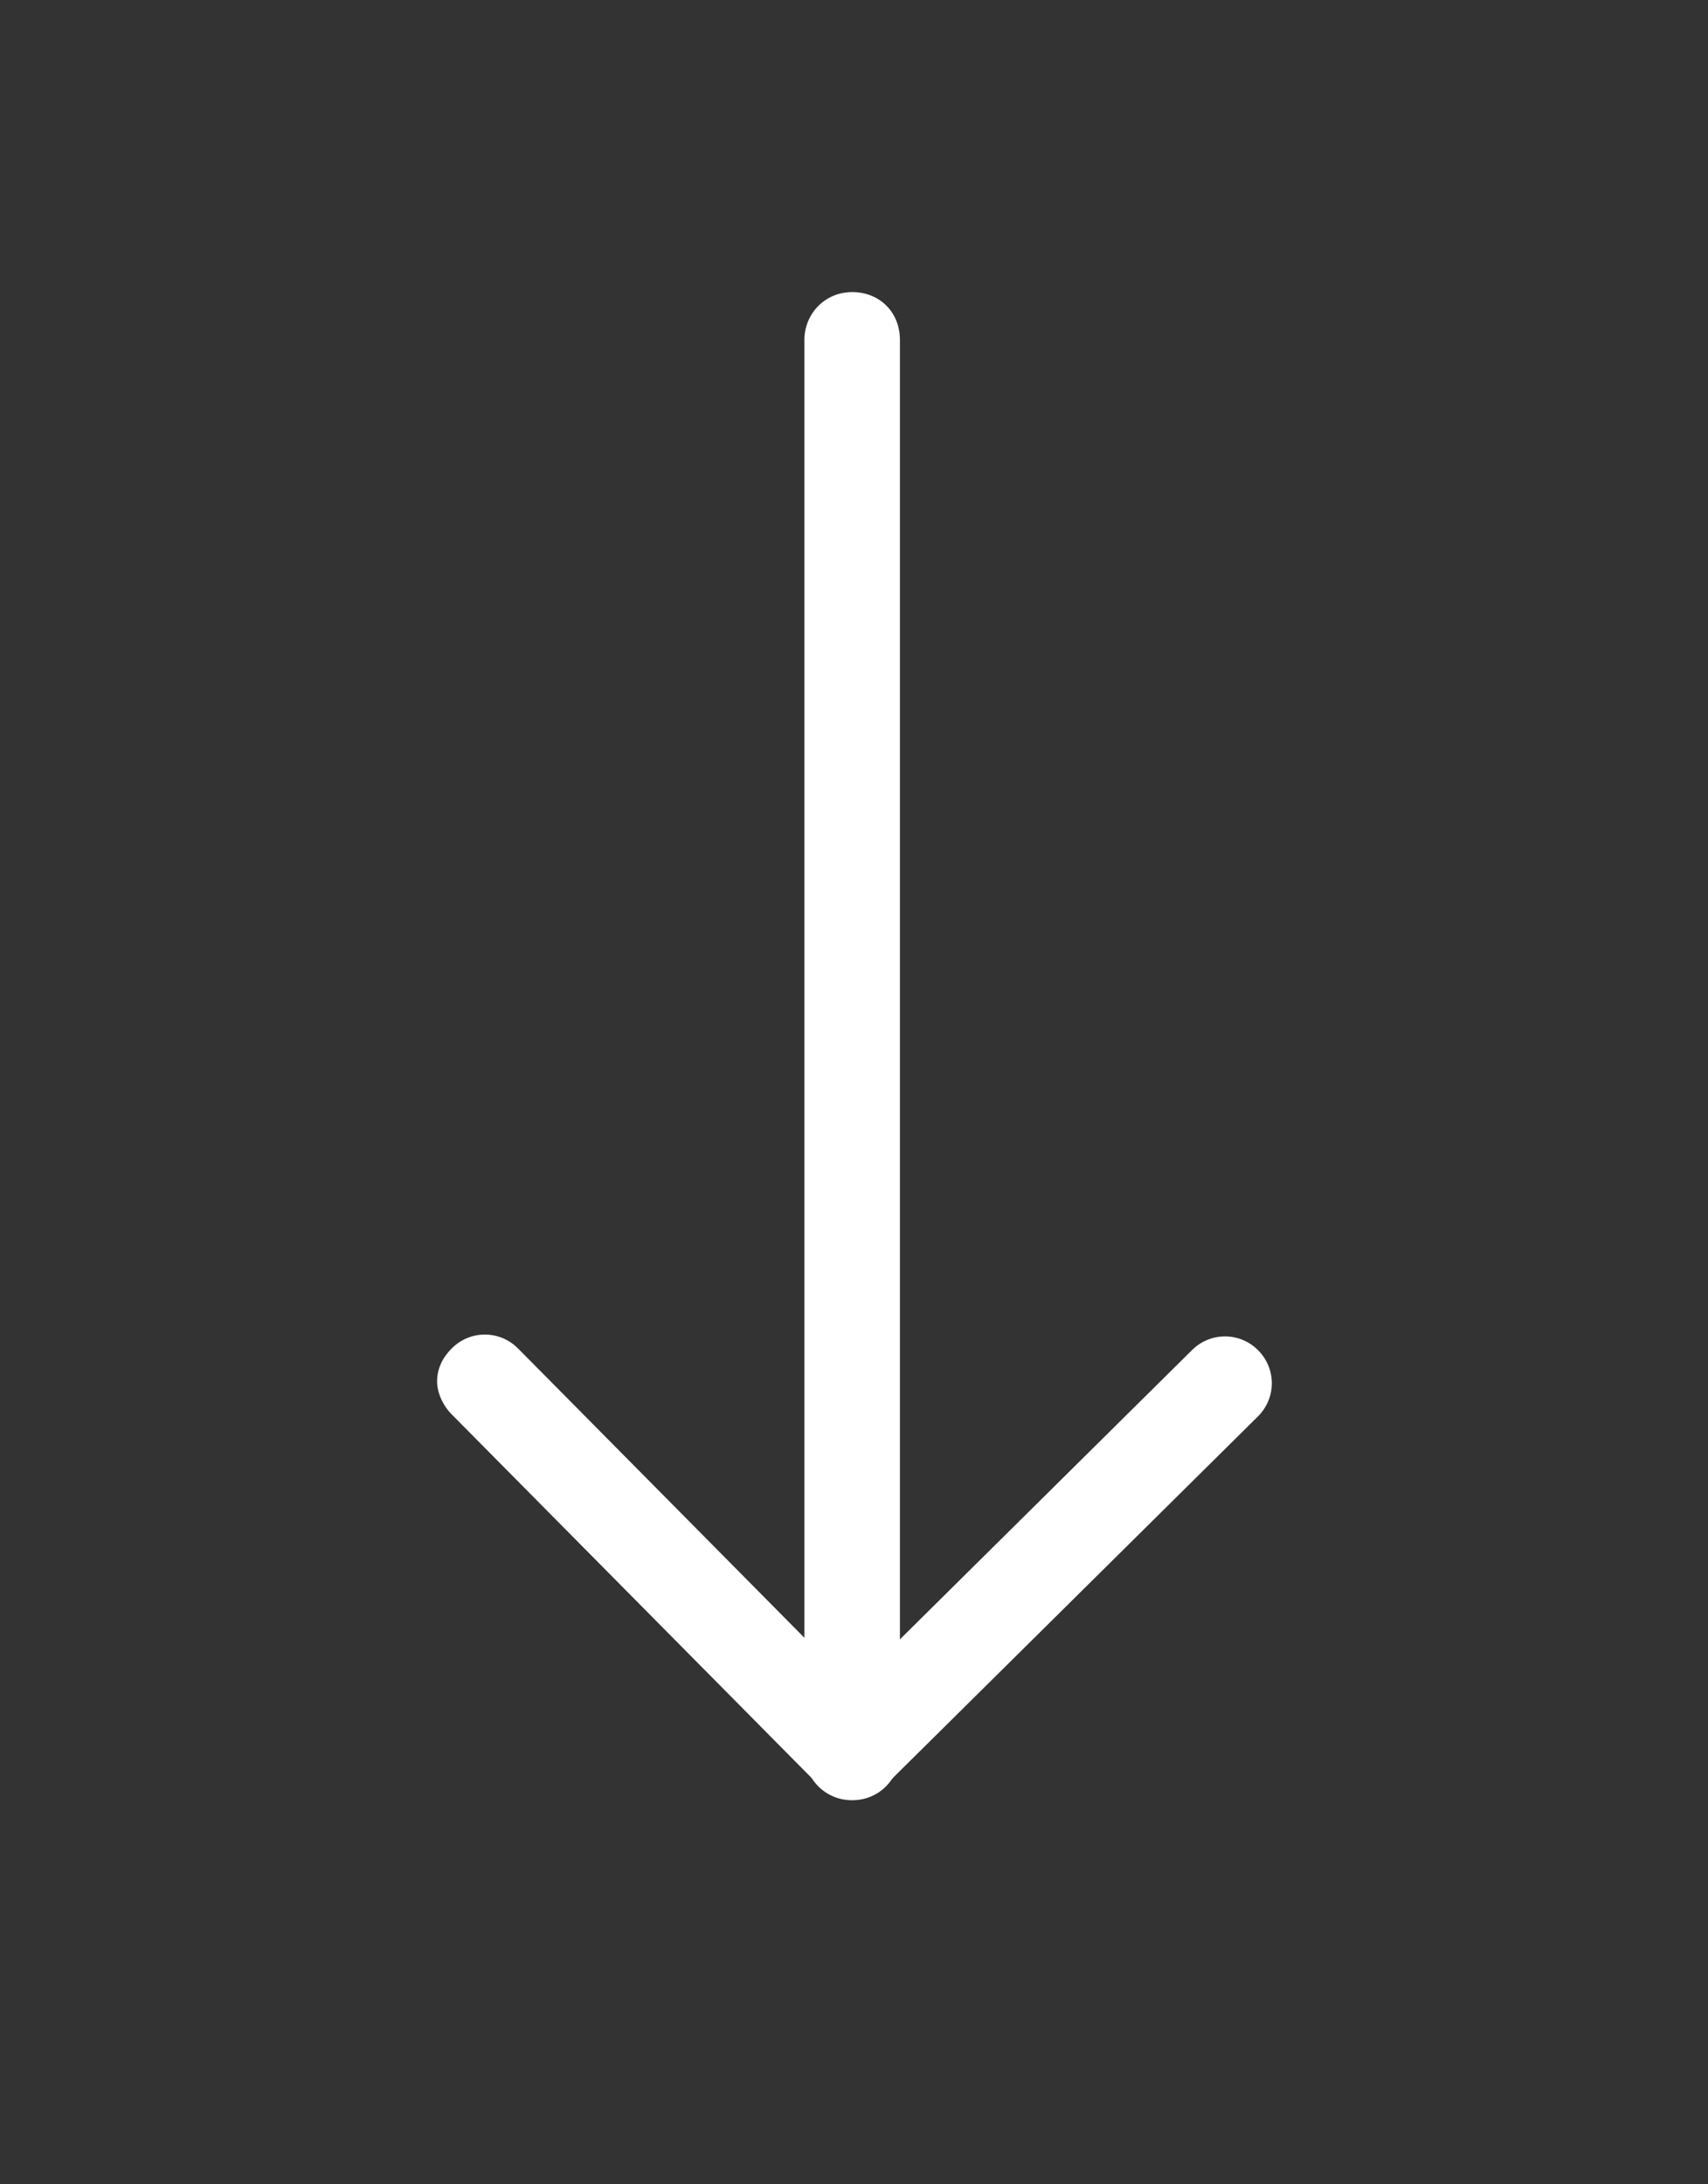 <?xml version="1.0" encoding="utf-8"?>
<!-- Generator: Adobe Illustrator 25.0.1, SVG Export Plug-In . SVG Version: 6.00 Build 0)  -->
<svg version="1.1" id="图层_1" xmlns="http://www.w3.org/2000/svg" xmlns:xlink="http://www.w3.org/1999/xlink" x="0px" y="0px"
	 viewBox="0 0 93 118.9" style="enable-background:new 0 0 93 118.9;" xml:space="preserve">
<rect x="0" y="0" width="93" height="118.9" fill="#333333" stroke="none"/>
<style type="text/css">
	.st0{fill:#FFFFFF;}
</style>
<g>
	<path class="st0" d="M43.8,95.4V18.5c0-1.4,1.1-2.6,2.6-2.6S49,17,49,18.5v76.9c0,1.4-1.1,2.6-2.6,2.6S43.8,96.8,43.8,95.4
		L43.8,95.4z"/>
	<path class="st0" d="M43.9,95.3c0-0.7,0.3-1.3,0.8-1.8l20.2-20c1-1,2.6-1,3.6,0c1,1,1,2.6,0,3.6l-20.2,20c-1,1-2.6,1-3.6,0
		C44.1,96.6,43.9,96,43.9,95.3z"/>
	<path class="st0" d="M23.8,75.2c0-0.7,0.3-1.3,0.8-1.8c1-1,2.6-1,3.6,0l20,20.2c1,1,1,2.6,0,3.6c-1,1-2.6,1-3.6,0L24.6,77
		C24.1,76.5,23.8,75.8,23.8,75.2z"/>
</g>
</svg>
